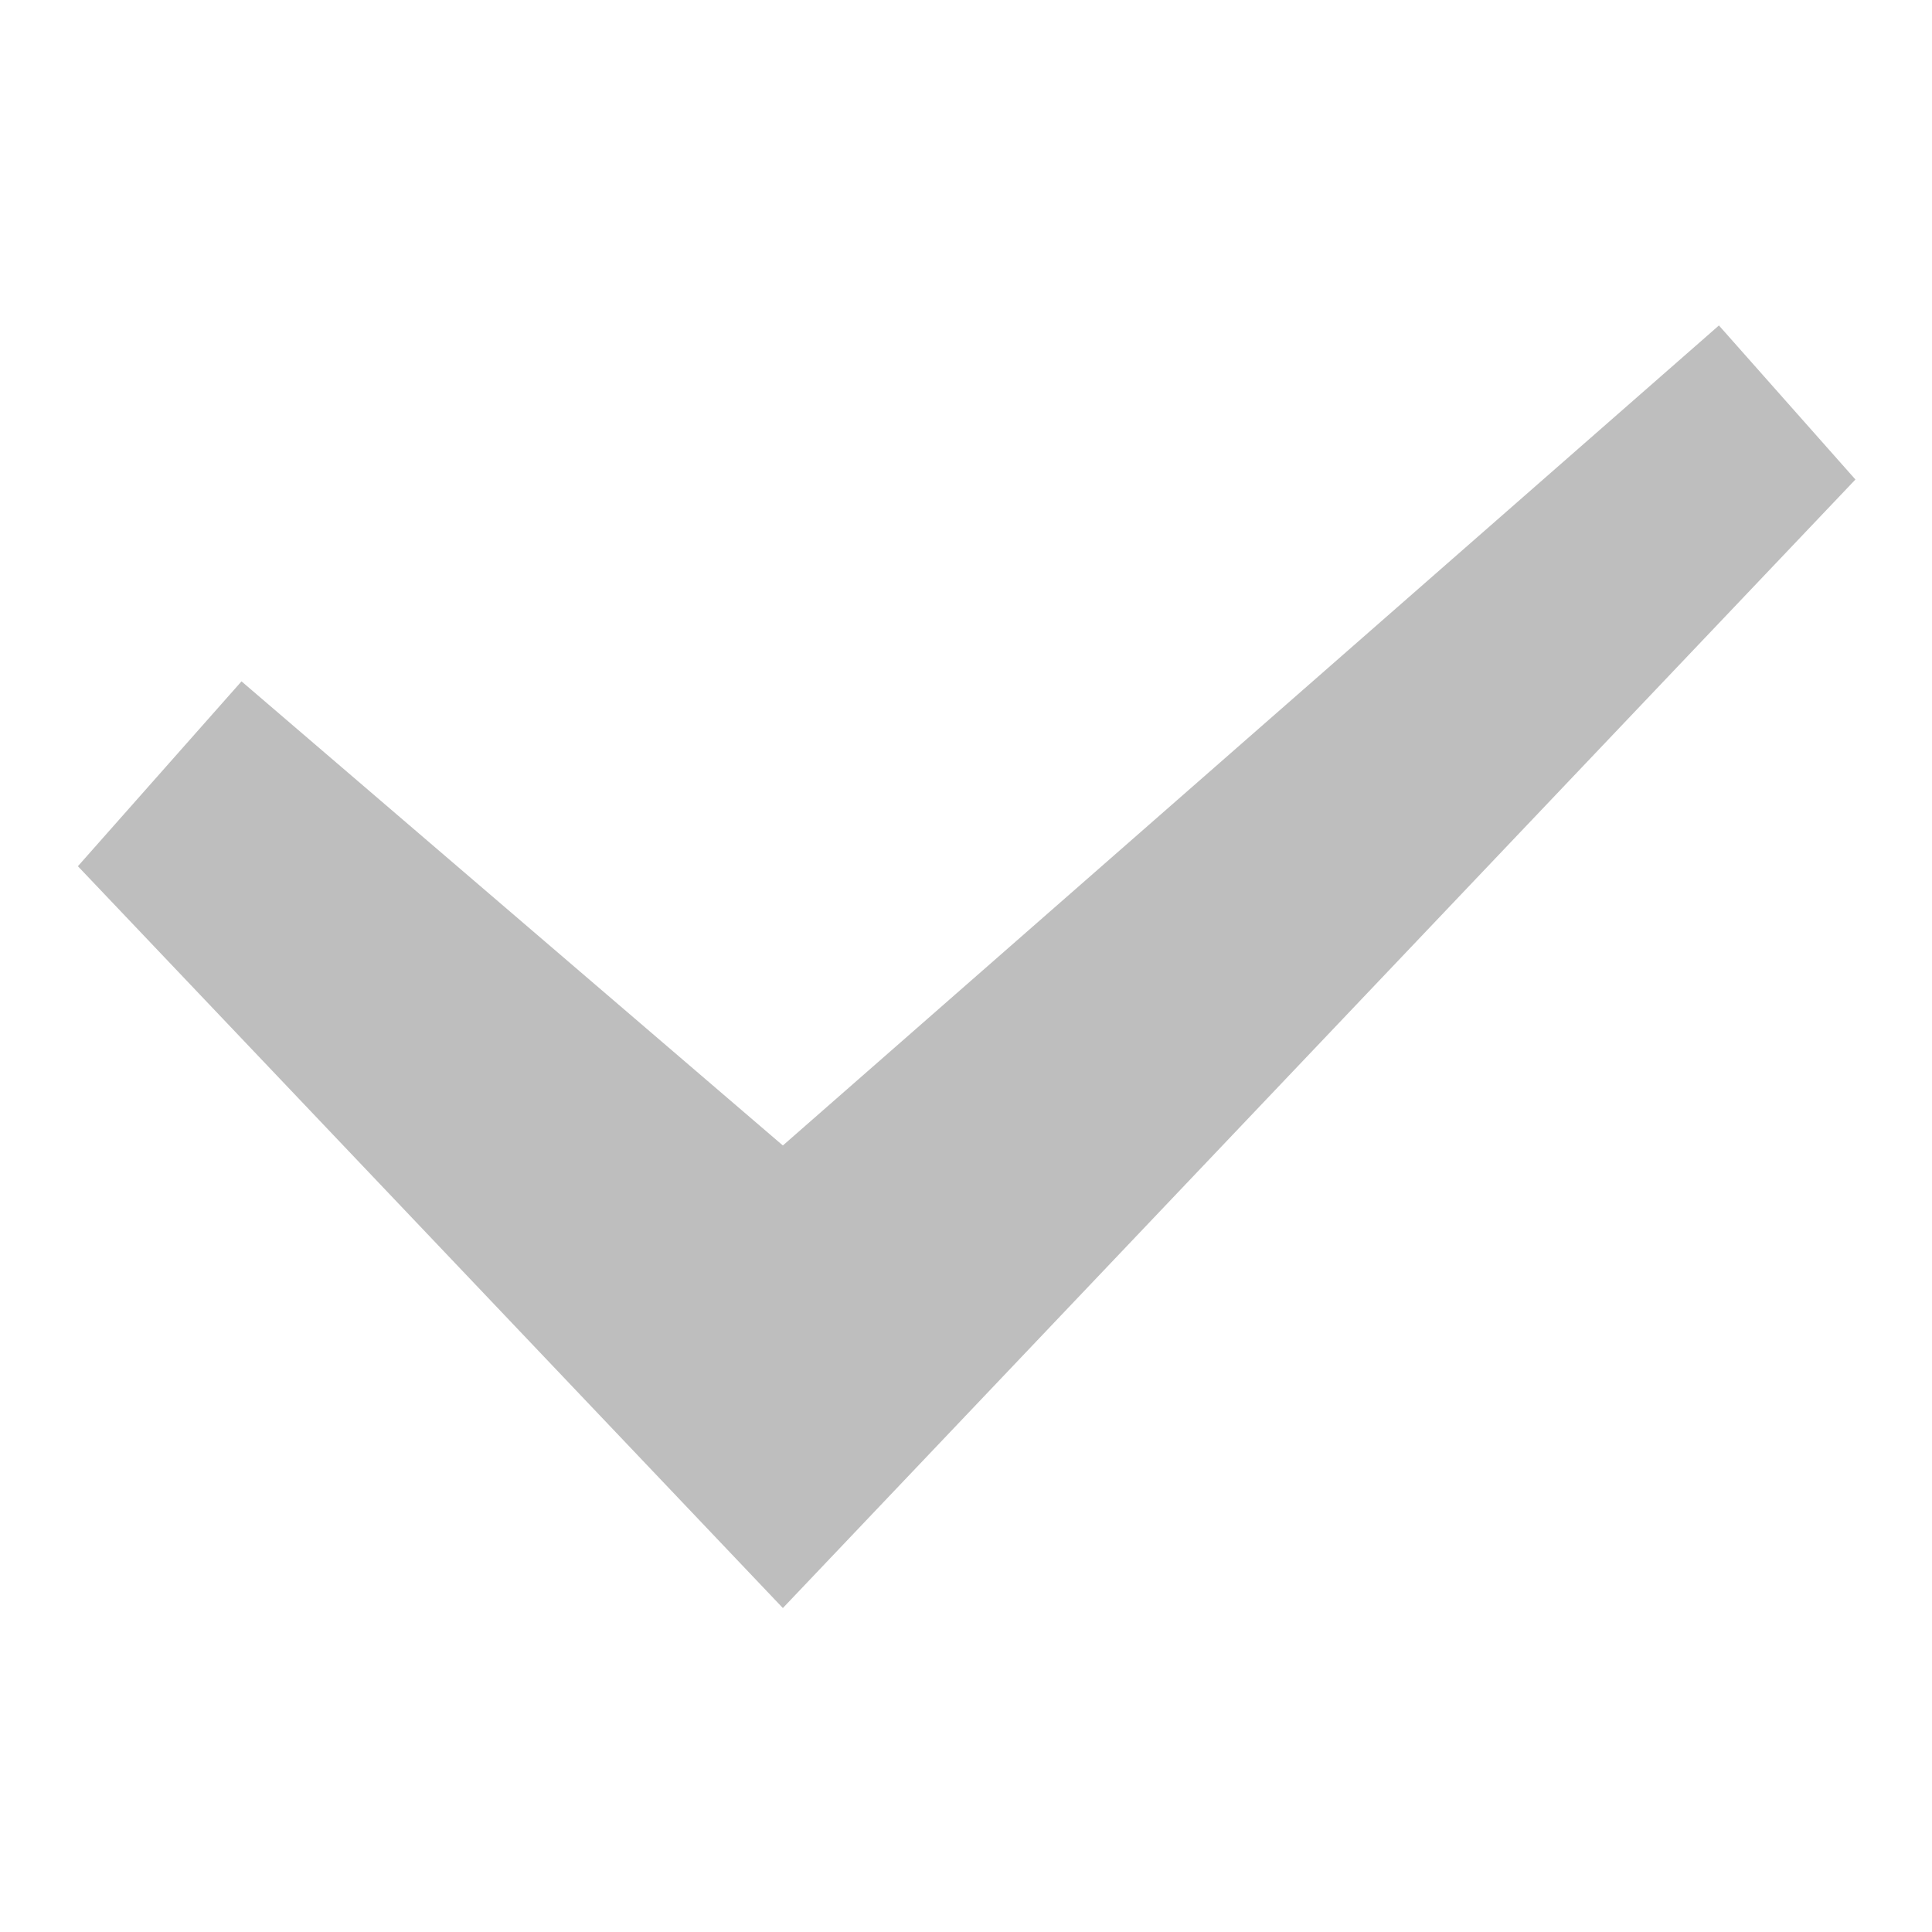 <svg version="1.1" viewBox="0 0 14 14" xmlns="http://www.w3.org/2000/svg">
 <g transform="matrix(1.126 0 0 1.126 -.879 -.879)">
  <path transform="matrix(1.255 0 0 1.255 -2.025 -2.362)" d="m11.05 4.173-0.066 0.058-4.734 4.147-2.776-2.38-0.839 0.948 3.615 3.804 5.5-5.787z" fill="#bebebe" fill-rule="evenodd"/>
 </g>
</svg>
